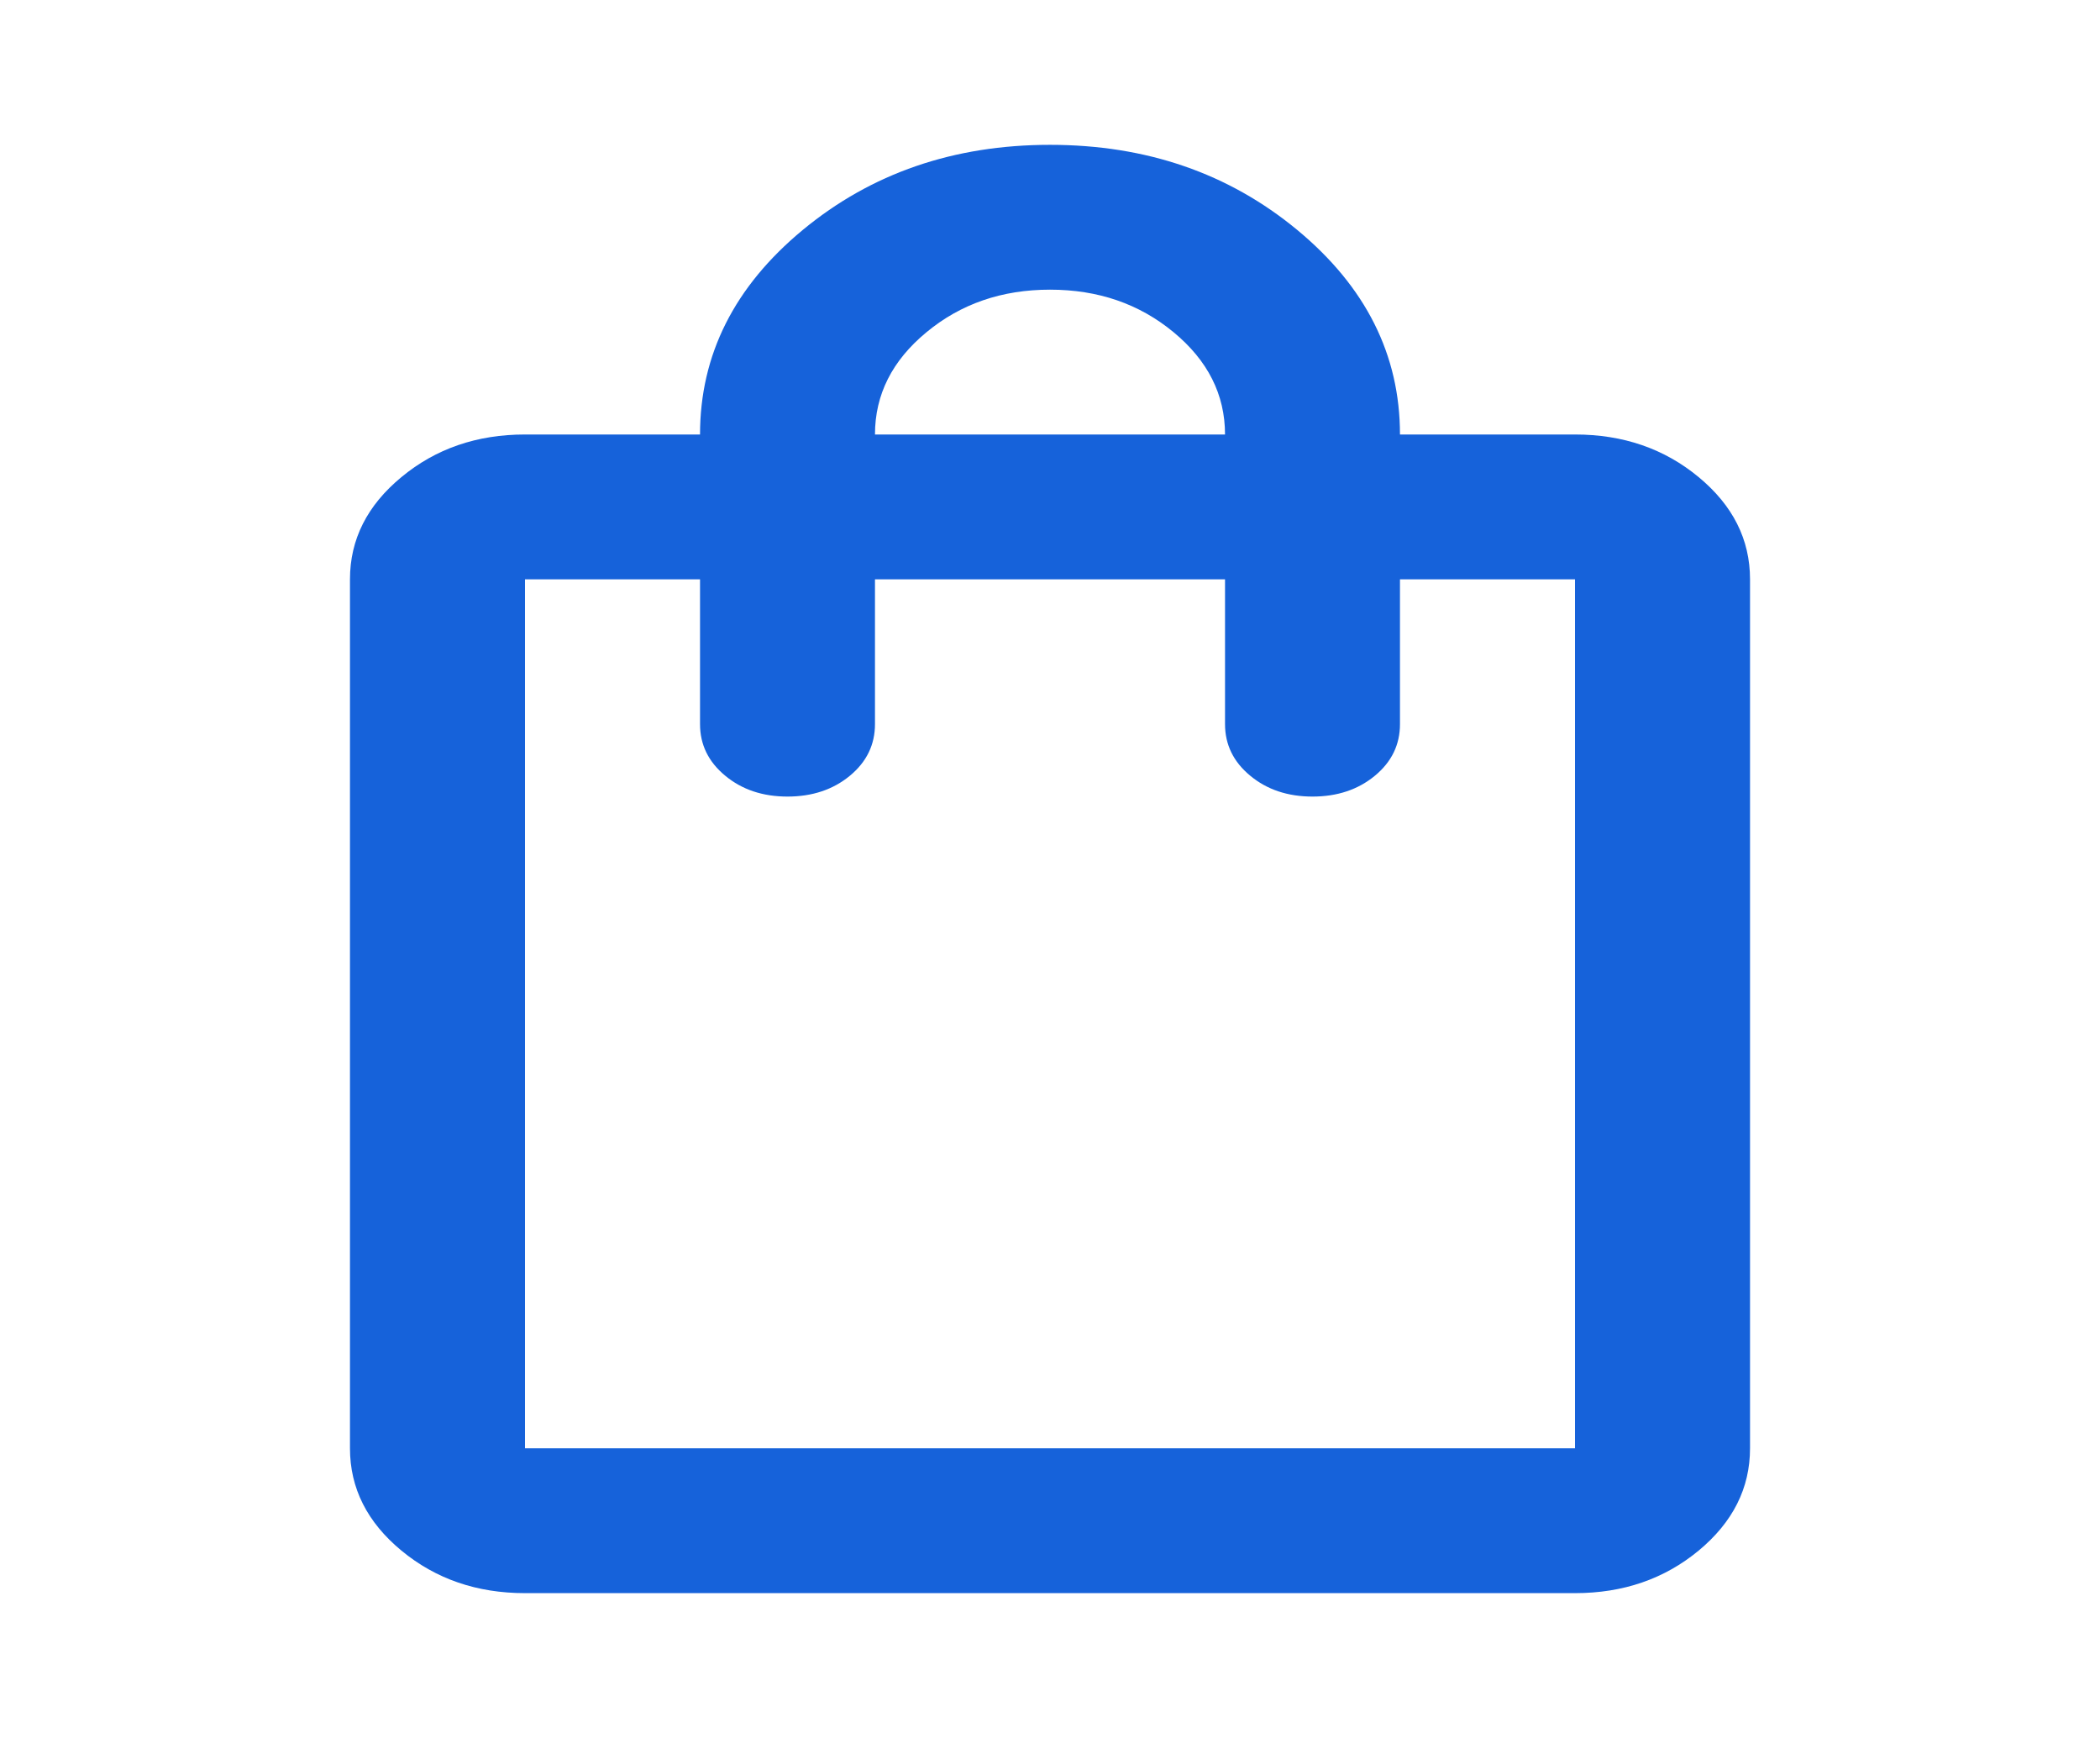 <svg width="29" height="24" viewBox="0 0 29 24" fill="none" xmlns="http://www.w3.org/2000/svg">
<path d="M7.25 22C6.585 22 6.017 21.804 5.544 21.413C5.07 21.021 4.833 20.55 4.833 20V8C4.833 7.45 5.07 6.979 5.544 6.588C6.017 6.196 6.585 6 7.25 6H9.667C9.667 4.9 10.14 3.958 11.086 3.175C12.033 2.392 13.171 2 14.5 2C15.829 2 16.967 2.392 17.914 3.175C18.86 3.958 19.333 4.9 19.333 6H21.75C22.415 6 22.984 6.196 23.457 6.588C23.93 6.979 24.167 7.45 24.167 8V20C24.167 20.55 23.93 21.021 23.457 21.413C22.984 21.804 22.415 22 21.75 22H7.25ZM7.25 20H21.75V8H19.333V10C19.333 10.283 19.218 10.521 18.987 10.712C18.755 10.904 18.467 11 18.125 11C17.783 11 17.496 10.904 17.265 10.712C17.033 10.521 16.917 10.283 16.917 10V8H12.083V10C12.083 10.283 11.968 10.521 11.737 10.712C11.505 10.904 11.217 11 10.875 11C10.533 11 10.246 10.904 10.015 10.712C9.783 10.521 9.667 10.283 9.667 10V8H7.25V20ZM12.083 6H16.917C16.917 5.45 16.68 4.979 16.207 4.588C15.734 4.196 15.165 4 14.5 4C13.835 4 13.267 4.196 12.794 4.588C12.32 4.979 12.083 5.45 12.083 6Z" fill="#1662DA"/>
</svg>
